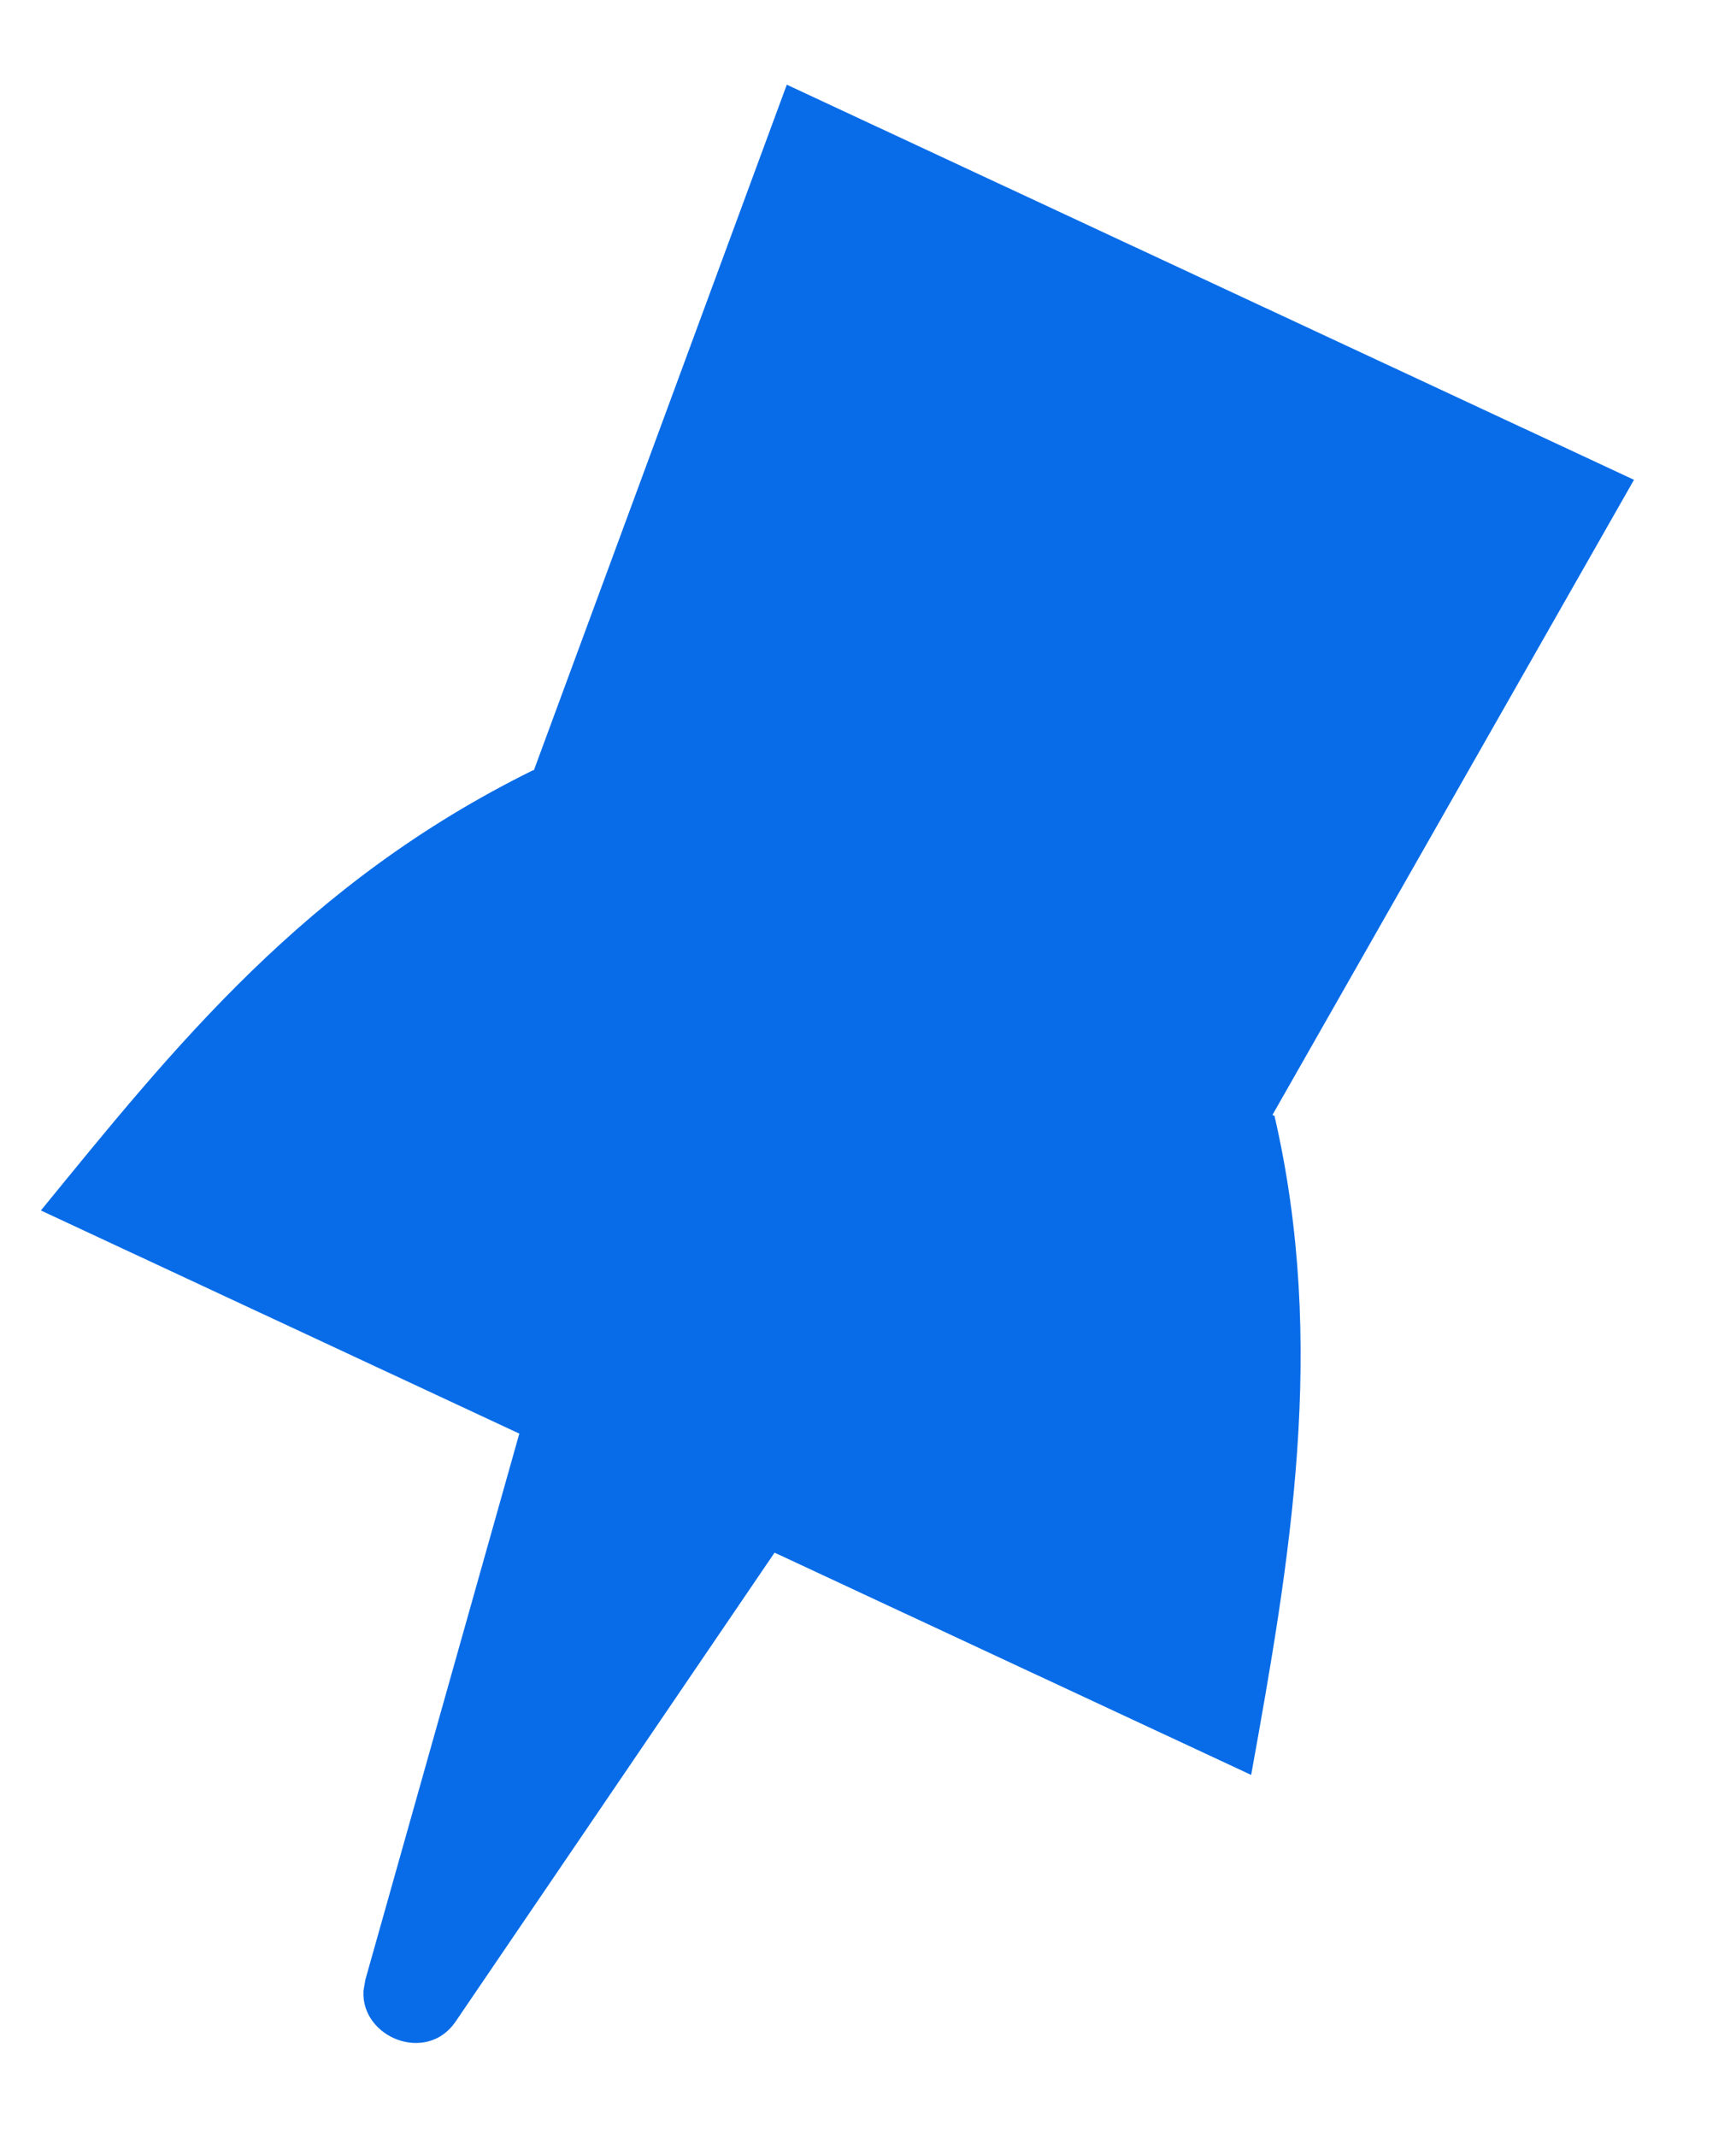 <?xml version="1.0" encoding="UTF-8"?>
<svg width="13px" height="16px" viewBox="0 0 13 16" version="1.1" xmlns="http://www.w3.org/2000/svg" xmlns:xlink="http://www.w3.org/1999/xlink">
    <title>Mask</title>
    <g id="Guide" stroke="none" stroke-width="1" fill="none" fill-rule="evenodd">
        <g id="guide-Toggles2" transform="translate(-336, -404)" fill="#086CE8">
            <g id="01_ATOM/Toggle/Pin/basic-checked" transform="translate(334, 404)">
                <path d="M11.5,1.434 L11.056,6.888 L11.073,6.888 C12.156,8.275 12.583,9.853 13,11.434 L9.062,11.434 L8.381,15.626 C8.319,16.007 7.787,16.034 7.658,15.707 L7.636,15.626 L6.953,11.434 L3,11.434 C3.388,9.905 3.754,8.375 4.948,6.888 L4.953,6.888 L4.5,1.434 L11.5,1.434 Z" id="Mask" transform="translate(8, 8.684) rotate(25) translate(-8, -8.684) "></path>
            </g>
        </g>
    </g>
</svg>